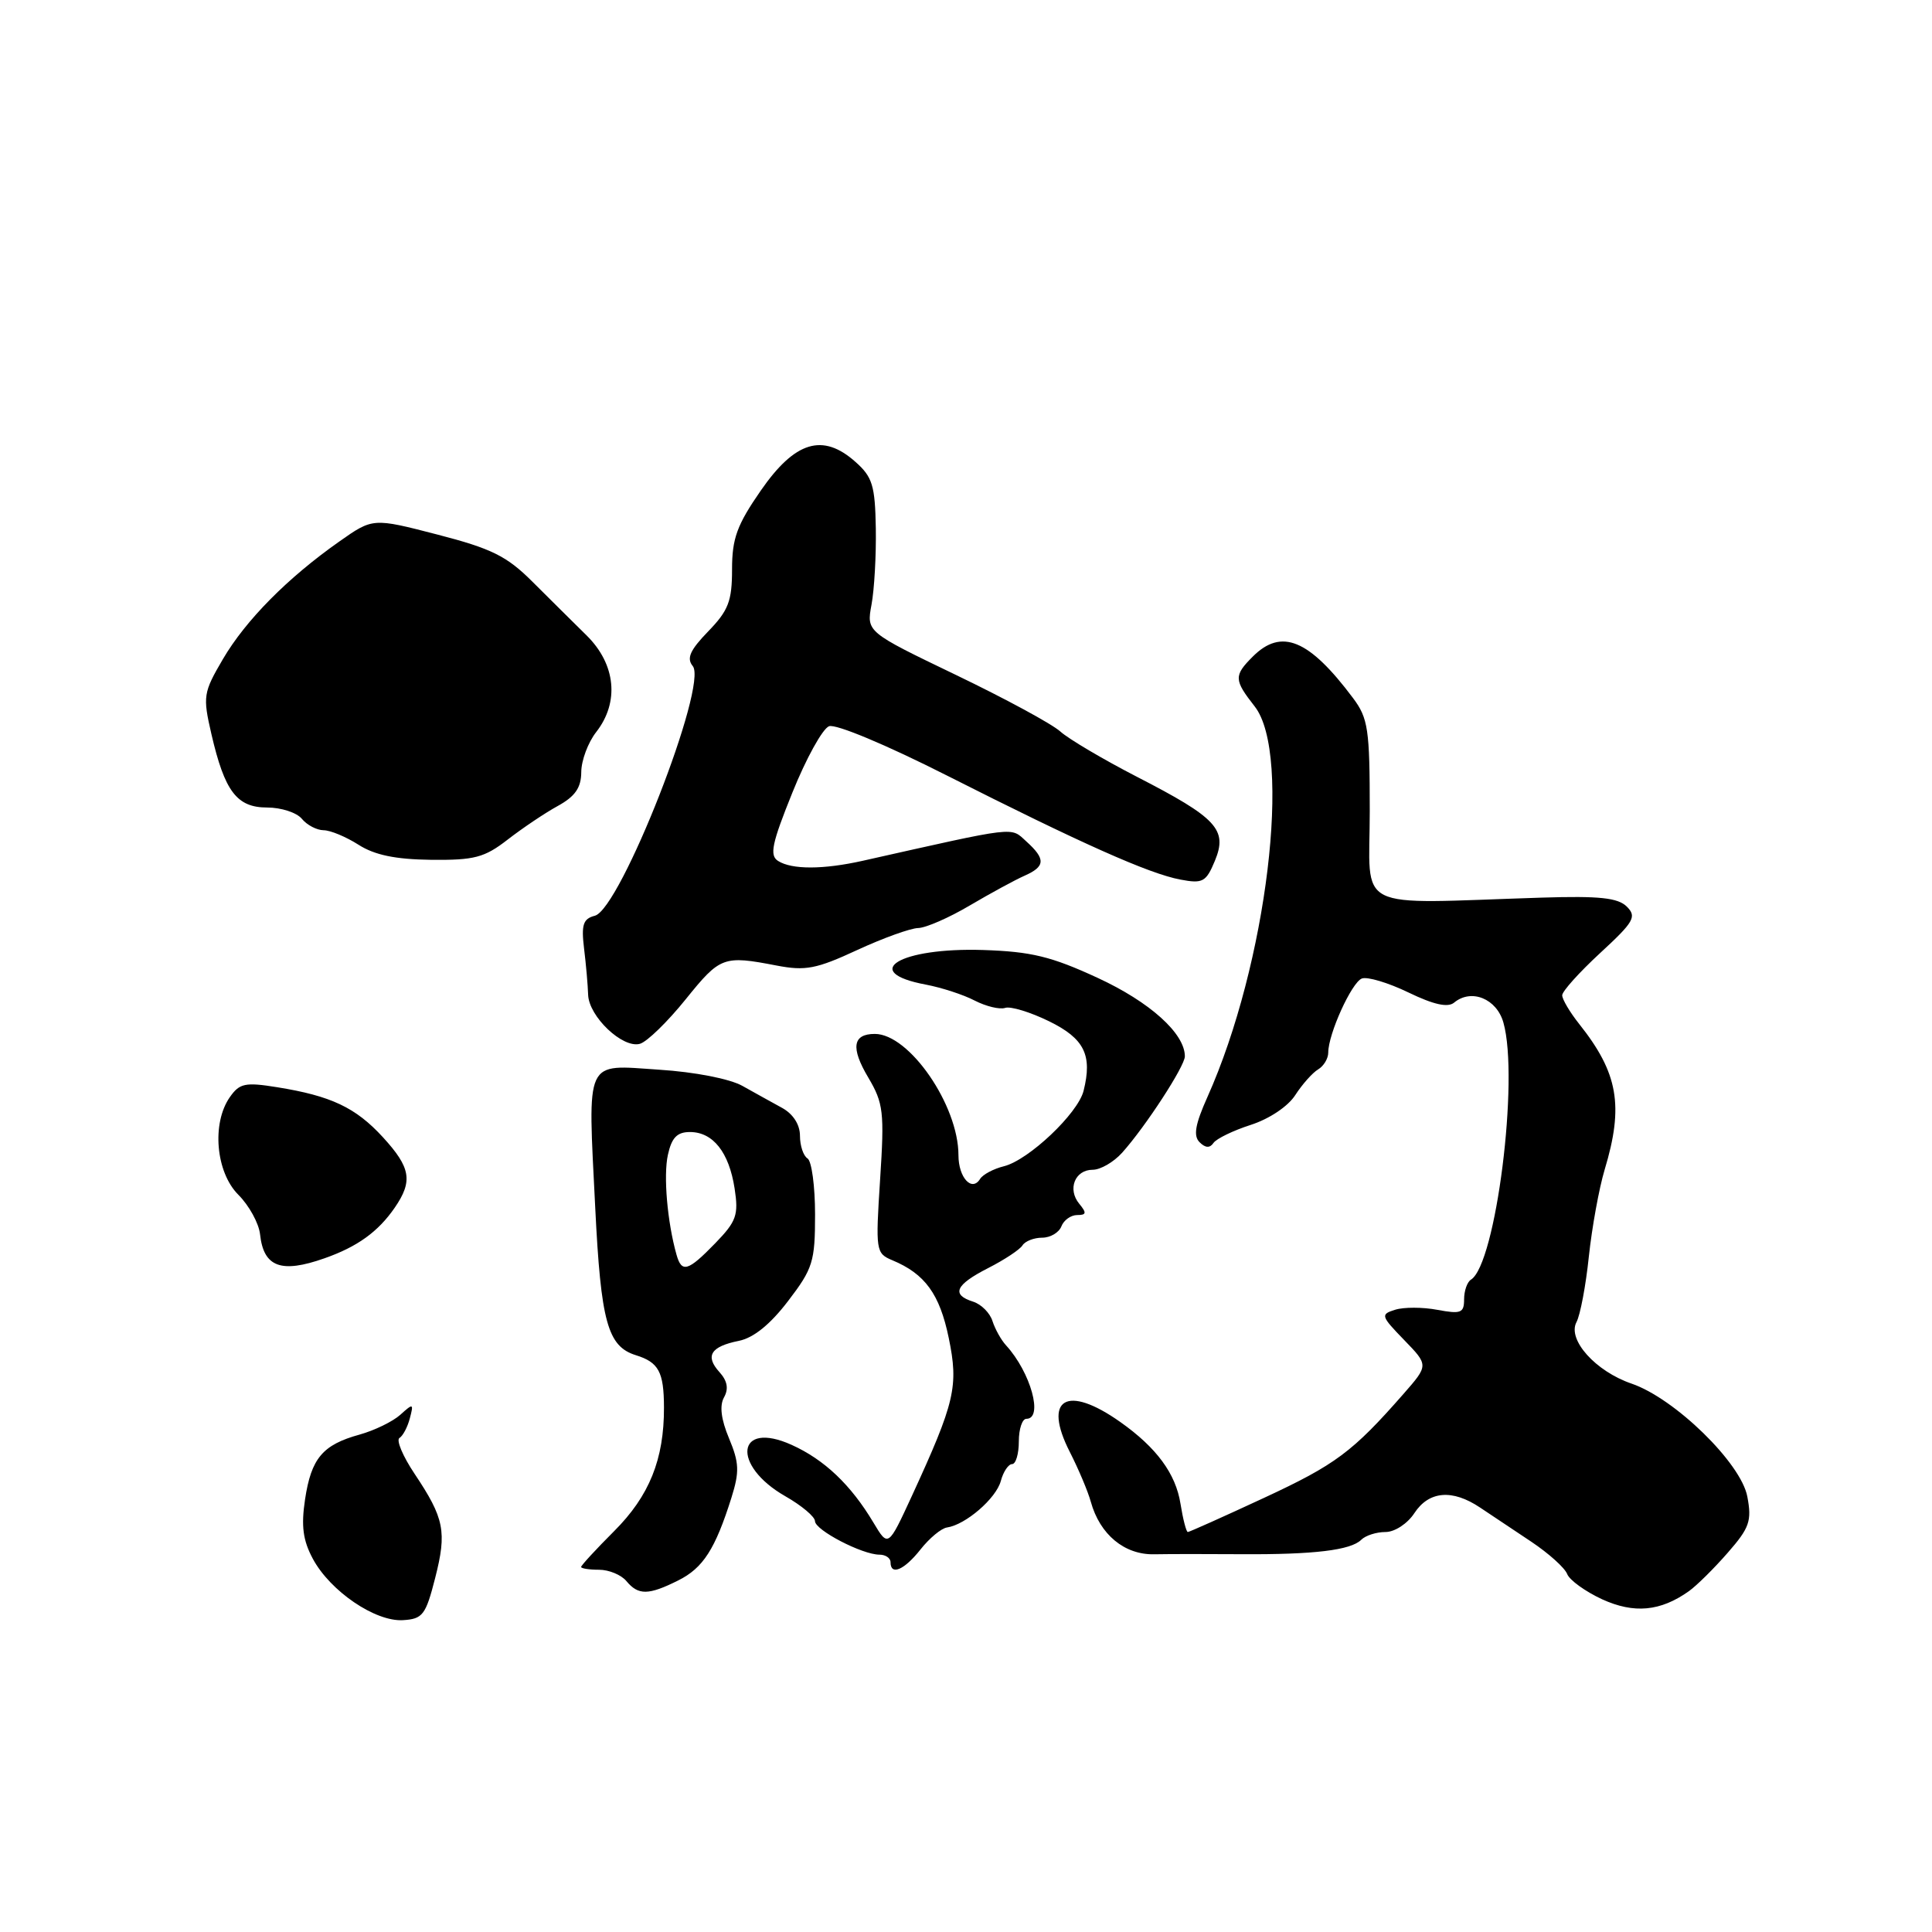 <?xml version="1.0" encoding="UTF-8" standalone="no"?>
<!DOCTYPE svg PUBLIC "-//W3C//DTD SVG 1.1//EN" "http://www.w3.org/Graphics/SVG/1.1/DTD/svg11.dtd" >
<svg xmlns="http://www.w3.org/2000/svg" xmlns:xlink="http://www.w3.org/1999/xlink" version="1.1" viewBox="0 0 256 256">
 <g >
 <path fill="currentColor"
d=" M 57.66 209.10 C 59.23 202.95 58.88 201.19 54.93 195.28 C 53.37 192.95 52.48 190.82 52.93 190.54 C 53.39 190.26 54.01 189.08 54.31 187.92 C 54.83 185.95 54.75 185.92 53.05 187.46 C 52.05 188.36 49.62 189.54 47.65 190.09 C 42.75 191.44 41.24 193.23 40.42 198.68 C 39.89 202.21 40.14 204.11 41.46 206.56 C 43.77 210.85 49.73 214.90 53.39 214.68 C 56.01 214.52 56.41 214.00 57.66 209.10 Z  M 223.80 210.83 C 224.82 210.10 227.14 207.81 228.94 205.74 C 231.82 202.45 232.14 201.53 231.53 198.31 C 230.70 193.86 221.92 185.30 216.20 183.34 C 211.42 181.71 207.66 177.51 208.89 175.19 C 209.39 174.26 210.13 170.35 210.53 166.50 C 210.94 162.65 211.88 157.47 212.62 155.00 C 215.18 146.52 214.42 142.18 209.25 135.68 C 208.01 134.12 207.00 132.41 207.00 131.88 C 207.00 131.35 209.27 128.83 212.03 126.28 C 216.51 122.15 216.90 121.47 215.57 120.14 C 214.39 118.96 211.95 118.70 204.28 118.94 C 178.96 119.74 181.50 121.02 181.50 107.48 C 181.50 96.60 181.29 95.17 179.27 92.48 C 173.46 84.72 169.80 83.20 166.00 87.00 C 163.47 89.53 163.50 90.09 166.25 93.60 C 171.24 99.96 167.88 127.75 159.99 145.36 C 158.37 148.98 158.10 150.50 158.95 151.35 C 159.72 152.12 160.31 152.15 160.79 151.45 C 161.18 150.88 163.41 149.80 165.74 149.05 C 168.19 148.26 170.68 146.60 171.64 145.09 C 172.56 143.67 173.92 142.14 174.66 141.70 C 175.40 141.26 176.00 140.26 176.00 139.47 C 176.00 137.00 179.10 130.18 180.45 129.66 C 181.16 129.38 183.94 130.21 186.61 131.50 C 189.98 133.13 191.85 133.54 192.68 132.85 C 194.96 130.96 198.32 132.33 199.21 135.50 C 201.32 142.95 198.21 167.51 194.91 169.56 C 194.41 169.87 194.00 171.04 194.00 172.17 C 194.00 173.98 193.58 174.14 190.46 173.56 C 188.51 173.19 185.99 173.19 184.86 173.55 C 182.90 174.16 182.97 174.37 186.05 177.55 C 189.30 180.90 189.30 180.90 185.97 184.70 C 179.22 192.40 176.96 194.08 167.46 198.49 C 162.12 200.97 157.59 203.00 157.39 203.00 C 157.19 203.00 156.75 201.31 156.42 199.25 C 155.79 195.26 153.24 191.81 148.44 188.42 C 141.34 183.40 138.14 185.31 141.76 192.40 C 142.91 194.66 144.16 197.62 144.54 199.00 C 145.74 203.33 148.99 206.03 152.93 205.95 C 154.90 205.91 160.10 205.91 164.50 205.94 C 174.09 206.00 178.99 205.41 180.37 204.03 C 180.94 203.46 182.38 203.00 183.58 203.00 C 184.81 203.00 186.49 201.90 187.41 200.50 C 189.34 197.56 192.43 197.29 196.12 199.76 C 197.55 200.71 200.61 202.76 202.91 204.29 C 205.21 205.83 207.35 207.75 207.66 208.57 C 207.98 209.38 210.06 210.88 212.28 211.91 C 216.53 213.85 220.02 213.52 223.80 210.83 Z  M 89.86 209.42 C 93.17 207.77 94.77 205.27 96.92 198.45 C 98.00 195.00 97.95 193.82 96.60 190.59 C 95.54 188.06 95.32 186.25 95.94 185.15 C 96.57 184.02 96.38 182.97 95.33 181.81 C 93.39 179.67 94.17 178.42 97.90 177.67 C 99.85 177.28 102.06 175.49 104.42 172.40 C 107.72 168.09 108.00 167.17 108.00 160.92 C 108.00 157.18 107.55 153.84 107.00 153.50 C 106.45 153.16 106.00 151.81 106.00 150.50 C 106.00 149.02 105.10 147.61 103.63 146.80 C 102.32 146.09 99.96 144.77 98.38 143.89 C 96.71 142.95 92.06 142.04 87.33 141.74 C 77.38 141.08 77.88 139.99 78.87 160.00 C 79.62 175.17 80.51 178.40 84.25 179.57 C 87.28 180.51 87.97 181.78 87.98 186.50 C 88.00 193.37 86.04 198.22 81.38 202.88 C 78.97 205.29 77.00 207.43 77.00 207.63 C 77.00 207.83 78.07 208.00 79.38 208.00 C 80.69 208.00 82.32 208.68 83.00 209.50 C 84.58 211.40 85.92 211.39 89.86 209.42 Z  M 121.98 205.30 C 123.15 203.82 124.72 202.51 125.48 202.40 C 127.95 202.04 131.98 198.56 132.61 196.25 C 132.94 195.01 133.62 194.00 134.11 194.00 C 134.60 194.00 135.00 192.65 135.00 191.00 C 135.00 189.35 135.45 188.00 136.00 188.00 C 138.28 188.00 136.58 181.85 133.32 178.28 C 132.66 177.57 131.85 176.11 131.51 175.05 C 131.18 173.98 130.02 172.82 128.95 172.48 C 126.01 171.55 126.58 170.25 130.93 168.03 C 133.09 166.93 135.15 165.57 135.49 165.01 C 135.84 164.46 137.01 164.00 138.09 164.00 C 139.18 164.00 140.32 163.32 140.64 162.50 C 140.95 161.68 141.90 161.00 142.73 161.00 C 143.96 161.00 144.01 160.72 143.01 159.51 C 141.41 157.58 142.43 155.00 144.79 155.00 C 145.82 155.00 147.56 153.99 148.68 152.75 C 151.77 149.31 157.00 141.28 157.00 139.97 C 157.00 136.94 152.37 132.77 145.44 129.57 C 139.31 126.74 136.66 126.09 130.26 125.88 C 119.23 125.53 113.82 128.81 122.70 130.47 C 124.75 130.86 127.66 131.80 129.15 132.58 C 130.65 133.35 132.46 133.79 133.19 133.55 C 133.91 133.31 136.53 134.11 139.00 135.32 C 143.68 137.61 144.77 139.80 143.58 144.54 C 142.83 147.54 136.32 153.70 133.04 154.53 C 131.65 154.87 130.23 155.63 129.87 156.21 C 128.78 157.98 127.00 156.04 127.00 153.07 C 127.00 146.45 120.48 137.00 115.92 137.00 C 112.98 137.00 112.70 138.83 115.05 142.78 C 117.06 146.18 117.20 147.35 116.62 156.27 C 116.01 165.75 116.05 166.07 118.24 166.99 C 122.57 168.79 124.51 171.47 125.71 177.27 C 127.04 183.70 126.55 185.78 120.81 198.26 C 117.69 205.02 117.69 205.02 115.74 201.76 C 112.75 196.75 109.24 193.41 104.89 191.45 C 97.60 188.16 96.87 194.15 104.06 198.26 C 106.22 199.49 107.99 200.98 107.99 201.56 C 108.00 202.75 114.25 206.00 116.53 206.00 C 117.34 206.00 118.00 206.45 118.00 207.00 C 118.00 208.82 119.82 208.04 121.98 205.30 Z  M 43.00 166.73 C 47.36 165.20 50.11 163.21 52.30 160.03 C 54.73 156.50 54.43 154.72 50.74 150.69 C 47.13 146.75 43.87 145.21 36.71 144.06 C 32.49 143.38 31.74 143.54 30.46 145.37 C 28.03 148.83 28.59 155.32 31.58 158.31 C 33.00 159.73 34.30 162.09 34.46 163.56 C 34.93 167.90 37.25 168.76 43.00 166.73 Z  M 90.86 132.41 C 95.44 126.73 95.85 126.58 102.91 127.94 C 106.72 128.67 108.16 128.40 113.57 125.89 C 117.01 124.30 120.65 122.99 121.66 122.97 C 122.67 122.95 125.75 121.61 128.50 119.98 C 131.25 118.36 134.51 116.59 135.75 116.04 C 138.52 114.82 138.58 113.83 136.00 111.50 C 133.85 109.55 135.04 109.41 114.31 114.06 C 109.08 115.23 104.93 115.24 103.10 114.08 C 101.94 113.35 102.27 111.77 105.00 105.01 C 106.81 100.51 108.99 96.56 109.85 96.23 C 110.73 95.89 117.41 98.68 125.45 102.75 C 143.24 111.75 152.25 115.77 156.41 116.55 C 159.38 117.11 159.81 116.87 160.98 114.06 C 162.69 109.93 161.25 108.38 150.65 102.93 C 146.17 100.62 141.60 97.92 140.50 96.93 C 139.40 95.93 133.17 92.56 126.66 89.43 C 114.81 83.73 114.81 83.73 115.48 80.12 C 115.85 78.13 116.11 73.58 116.05 70.00 C 115.95 64.34 115.61 63.20 113.35 61.20 C 109.02 57.34 105.34 58.46 100.81 65.00 C 97.65 69.56 97.00 71.35 97.00 75.45 C 97.00 79.65 96.52 80.90 93.84 83.66 C 91.43 86.15 90.95 87.23 91.79 88.25 C 93.86 90.74 82.22 120.45 78.82 121.34 C 77.27 121.74 77.01 122.52 77.39 125.67 C 77.65 127.77 77.89 130.53 77.93 131.80 C 78.02 134.69 82.50 138.95 84.79 138.31 C 85.73 138.05 88.46 135.39 90.86 132.41 Z  M 67.27 111.25 C 69.22 109.74 72.20 107.73 73.90 106.80 C 76.21 105.53 77.01 104.38 77.02 102.30 C 77.03 100.76 77.92 98.38 79.00 97.00 C 82.09 93.05 81.60 88.03 77.75 84.22 C 75.96 82.46 72.70 79.22 70.50 77.03 C 67.14 73.68 65.11 72.68 57.95 70.83 C 49.41 68.62 49.41 68.62 44.95 71.76 C 38.11 76.57 32.56 82.18 29.54 87.33 C 26.93 91.79 26.86 92.26 28.01 97.26 C 29.77 104.87 31.38 107.00 35.40 107.00 C 37.25 107.00 39.32 107.67 40.00 108.50 C 40.68 109.33 41.98 110.00 42.87 110.01 C 43.77 110.01 45.85 110.88 47.50 111.93 C 49.64 113.30 52.39 113.87 57.11 113.93 C 62.86 113.99 64.19 113.64 67.27 111.25 Z  M 89.64 166.25 C 88.42 161.92 87.89 155.79 88.50 153.02 C 89.00 150.74 89.72 150.00 91.42 150.00 C 94.48 150.00 96.60 152.68 97.34 157.48 C 97.88 161.00 97.59 161.83 94.78 164.73 C 91.16 168.46 90.33 168.71 89.64 166.25 Z "/>
</g>
</svg>